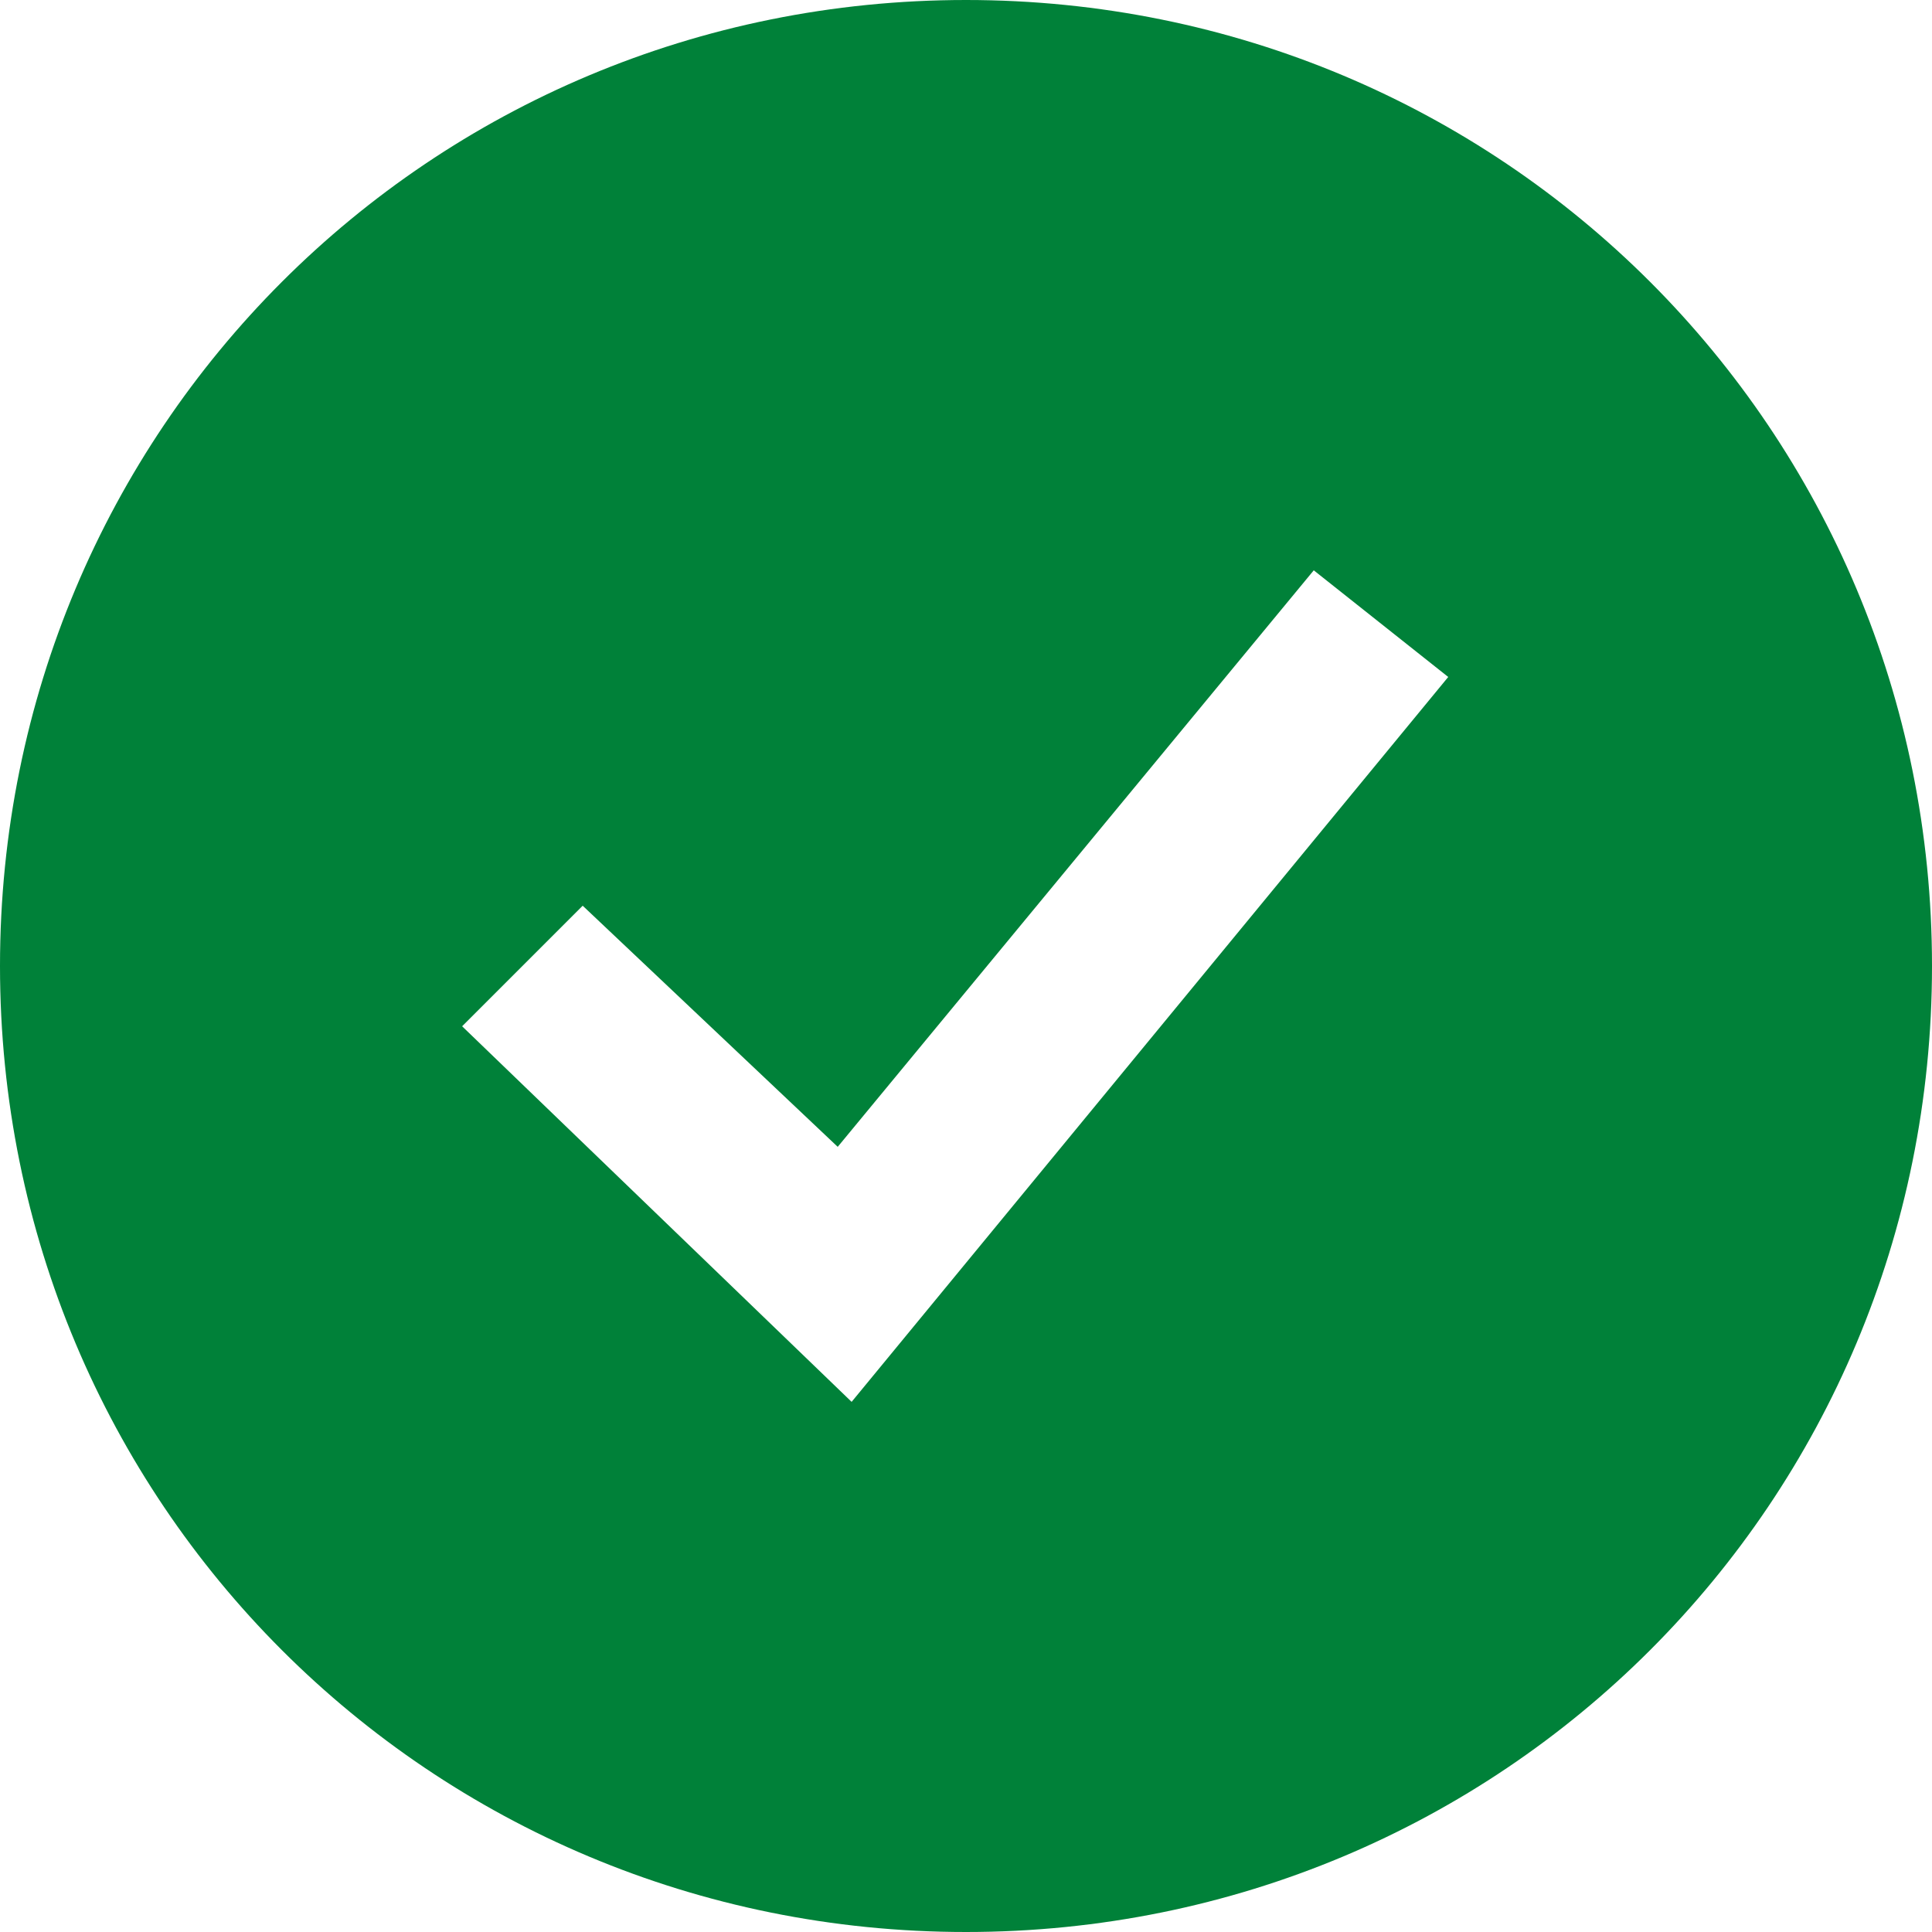 <?xml version="1.0" encoding="utf-8"?>
<!-- Generator: Adobe Illustrator 18.0.0, SVG Export Plug-In . SVG Version: 6.00 Build 0)  -->
<!DOCTYPE svg PUBLIC "-//W3C//DTD SVG 1.1//EN" "http://www.w3.org/Graphics/SVG/1.1/DTD/svg11.dtd">
<svg version="1.1" id="Lag_1" xmlns:x="http://ns.adobe.com/Extensibility/1.0/" xmlns:i="http://ns.adobe.com/AdobeIllustrator/10.0/" xmlns:graph="http://ns.adobe.com/Graphs/1.0/"
	 xmlns="http://www.w3.org/2000/svg" xmlns:xlink="http://www.w3.org/1999/xlink" x="0px" y="0px" width="125px" height="125px"
	 viewBox="0 0 125 125" enable-background="new 0 0 125 125" xml:space="preserve">
<path fill="#008139" d="M62.5,0C27.8,0,0,27.8,0,62.5S27.8,125,62.5,125S125,97.2,125,62.5S97.2,0,62.5,0z M55.1,90.7L29.9,66.4
	l7.8-7.8l16.5,15.6l30.8-37.3l8.7,6.9L55.1,90.7z"/>
</svg>
